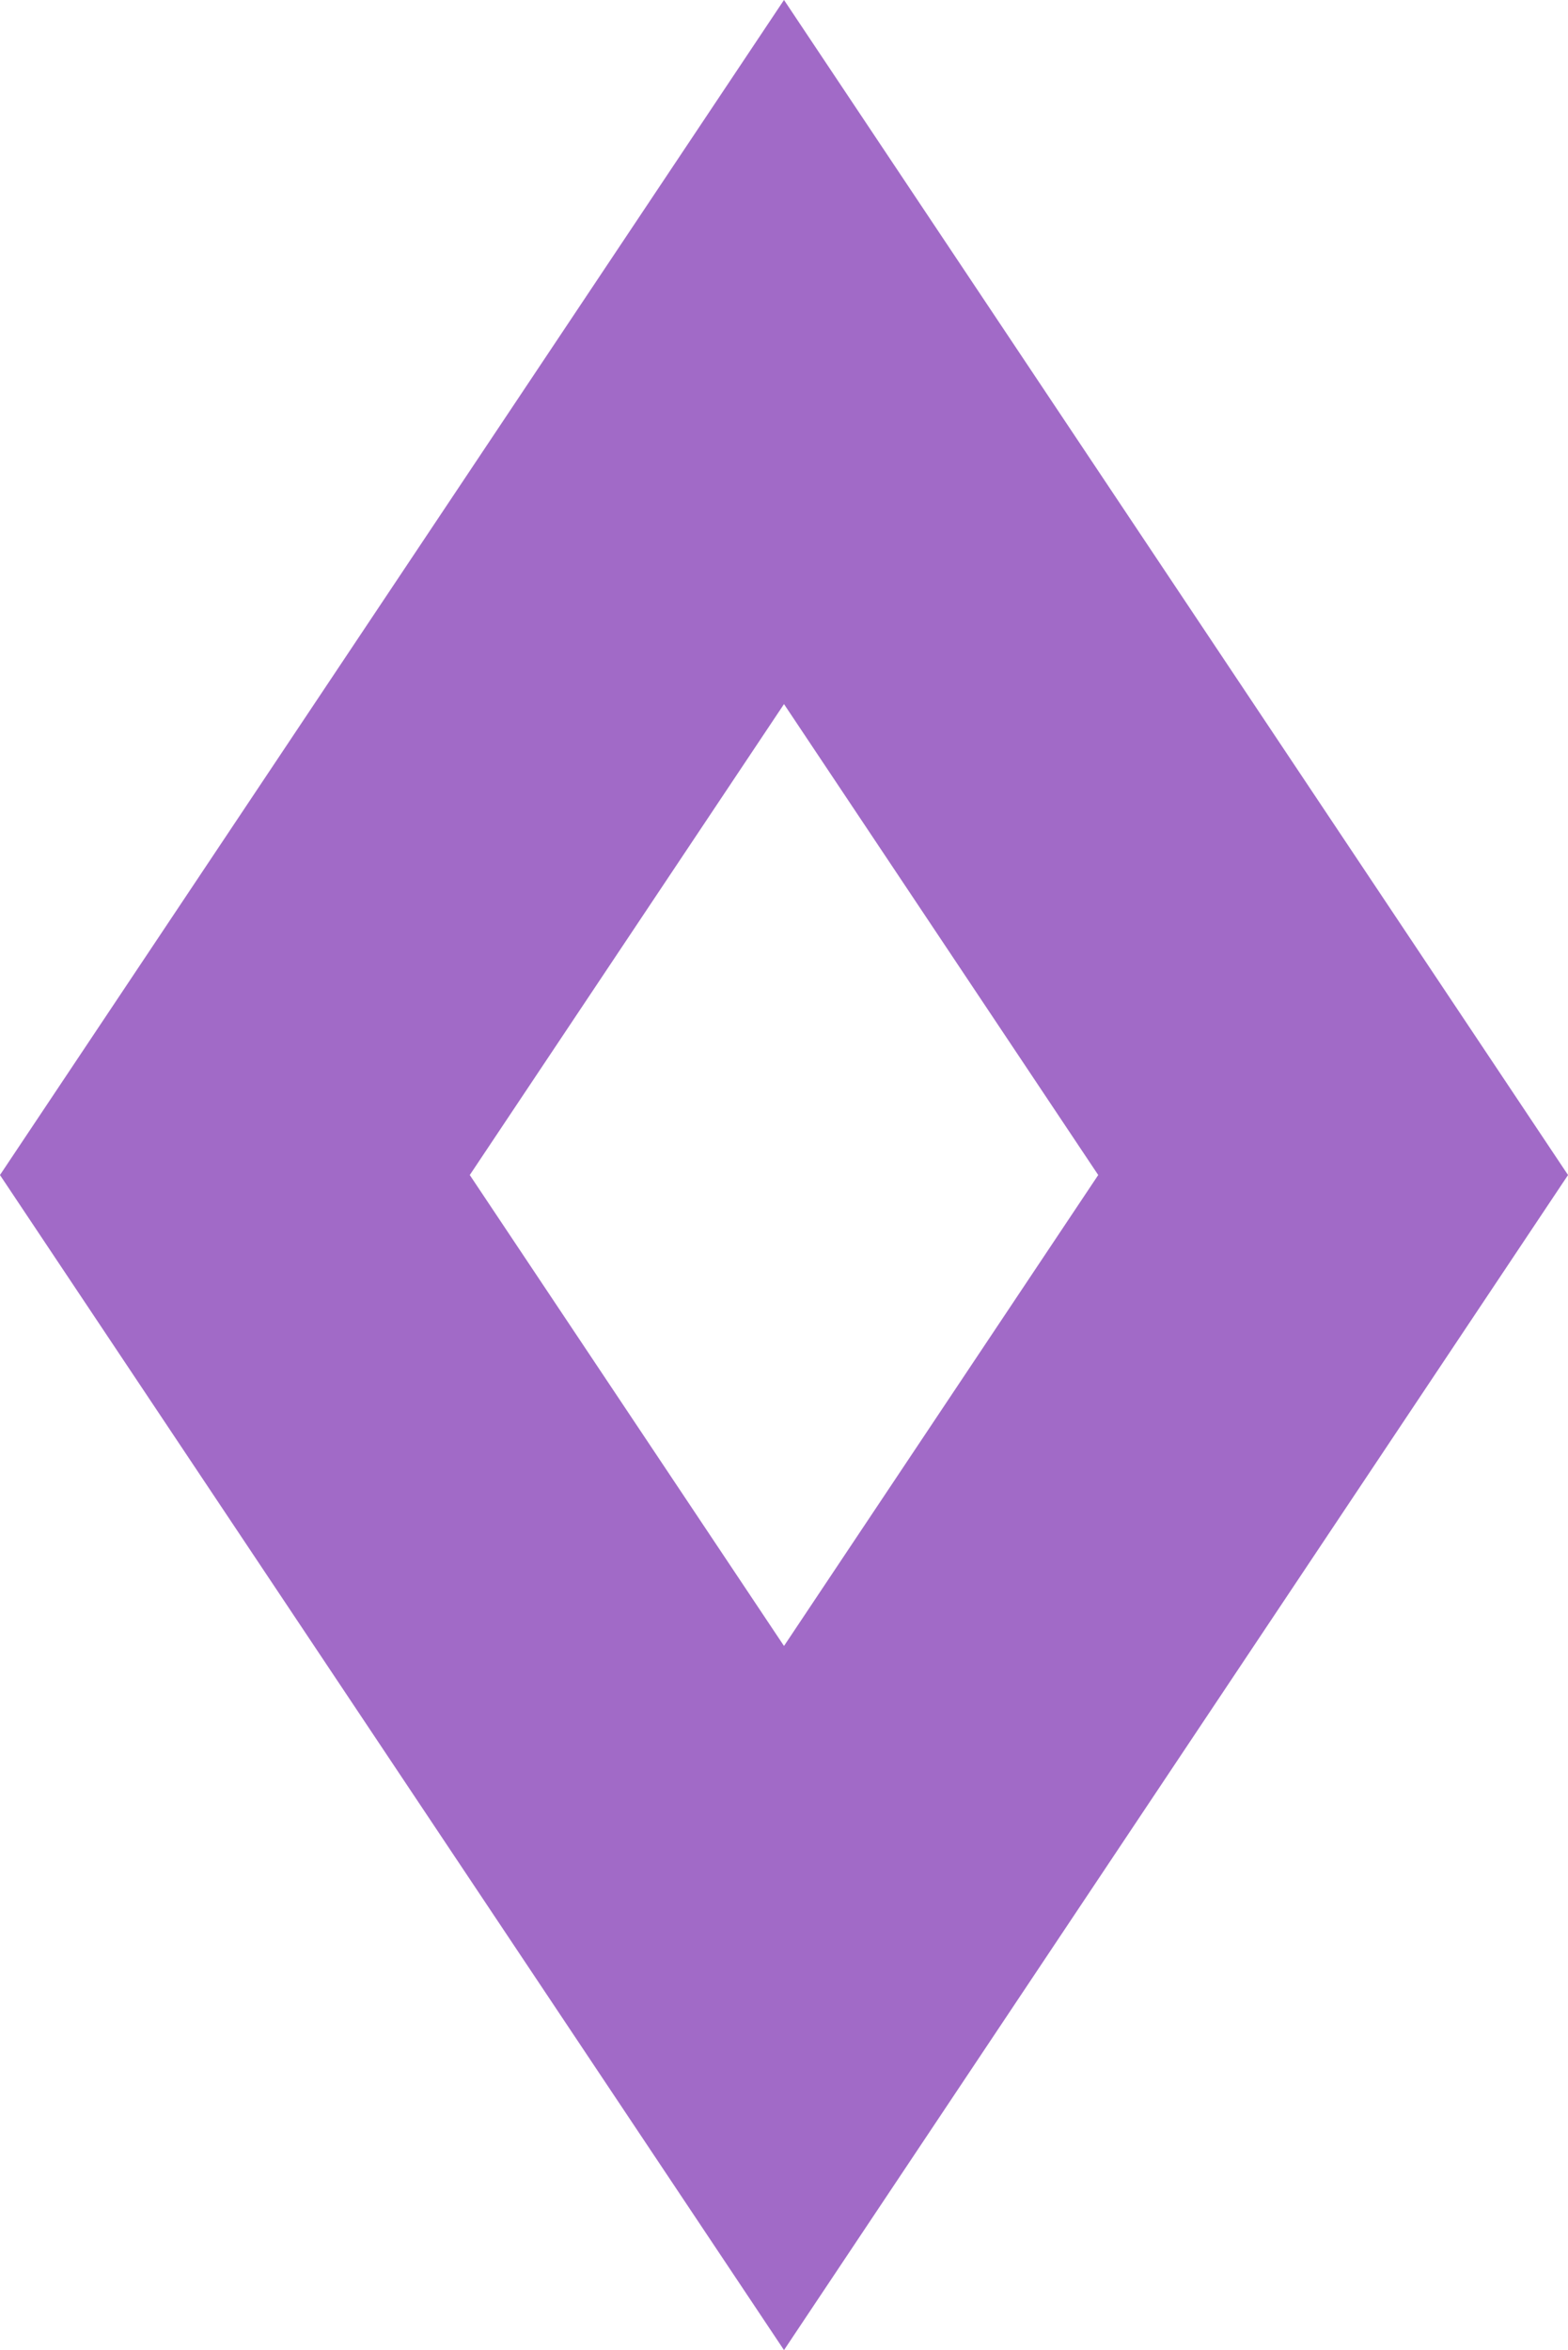 <svg xmlns="http://www.w3.org/2000/svg" xmlns:xlink="http://www.w3.org/1999/xlink" width="321" height="481"><defs><path id="a" d="M-1.006 2512.499L159.5 2271.993l160.506 240.506L159.5 2753.005z"/><clipPath id="b"><use fill="#fff" xlink:href="#a"/></clipPath></defs><use fill="#fff" fill-opacity="0" stroke="#a16ac7" stroke-miterlimit="50" stroke-width="160" clip-path="url(&quot;#b&quot;)" xlink:href="#a" opacity=".11" transform="translate(1 -2272)"/></svg>